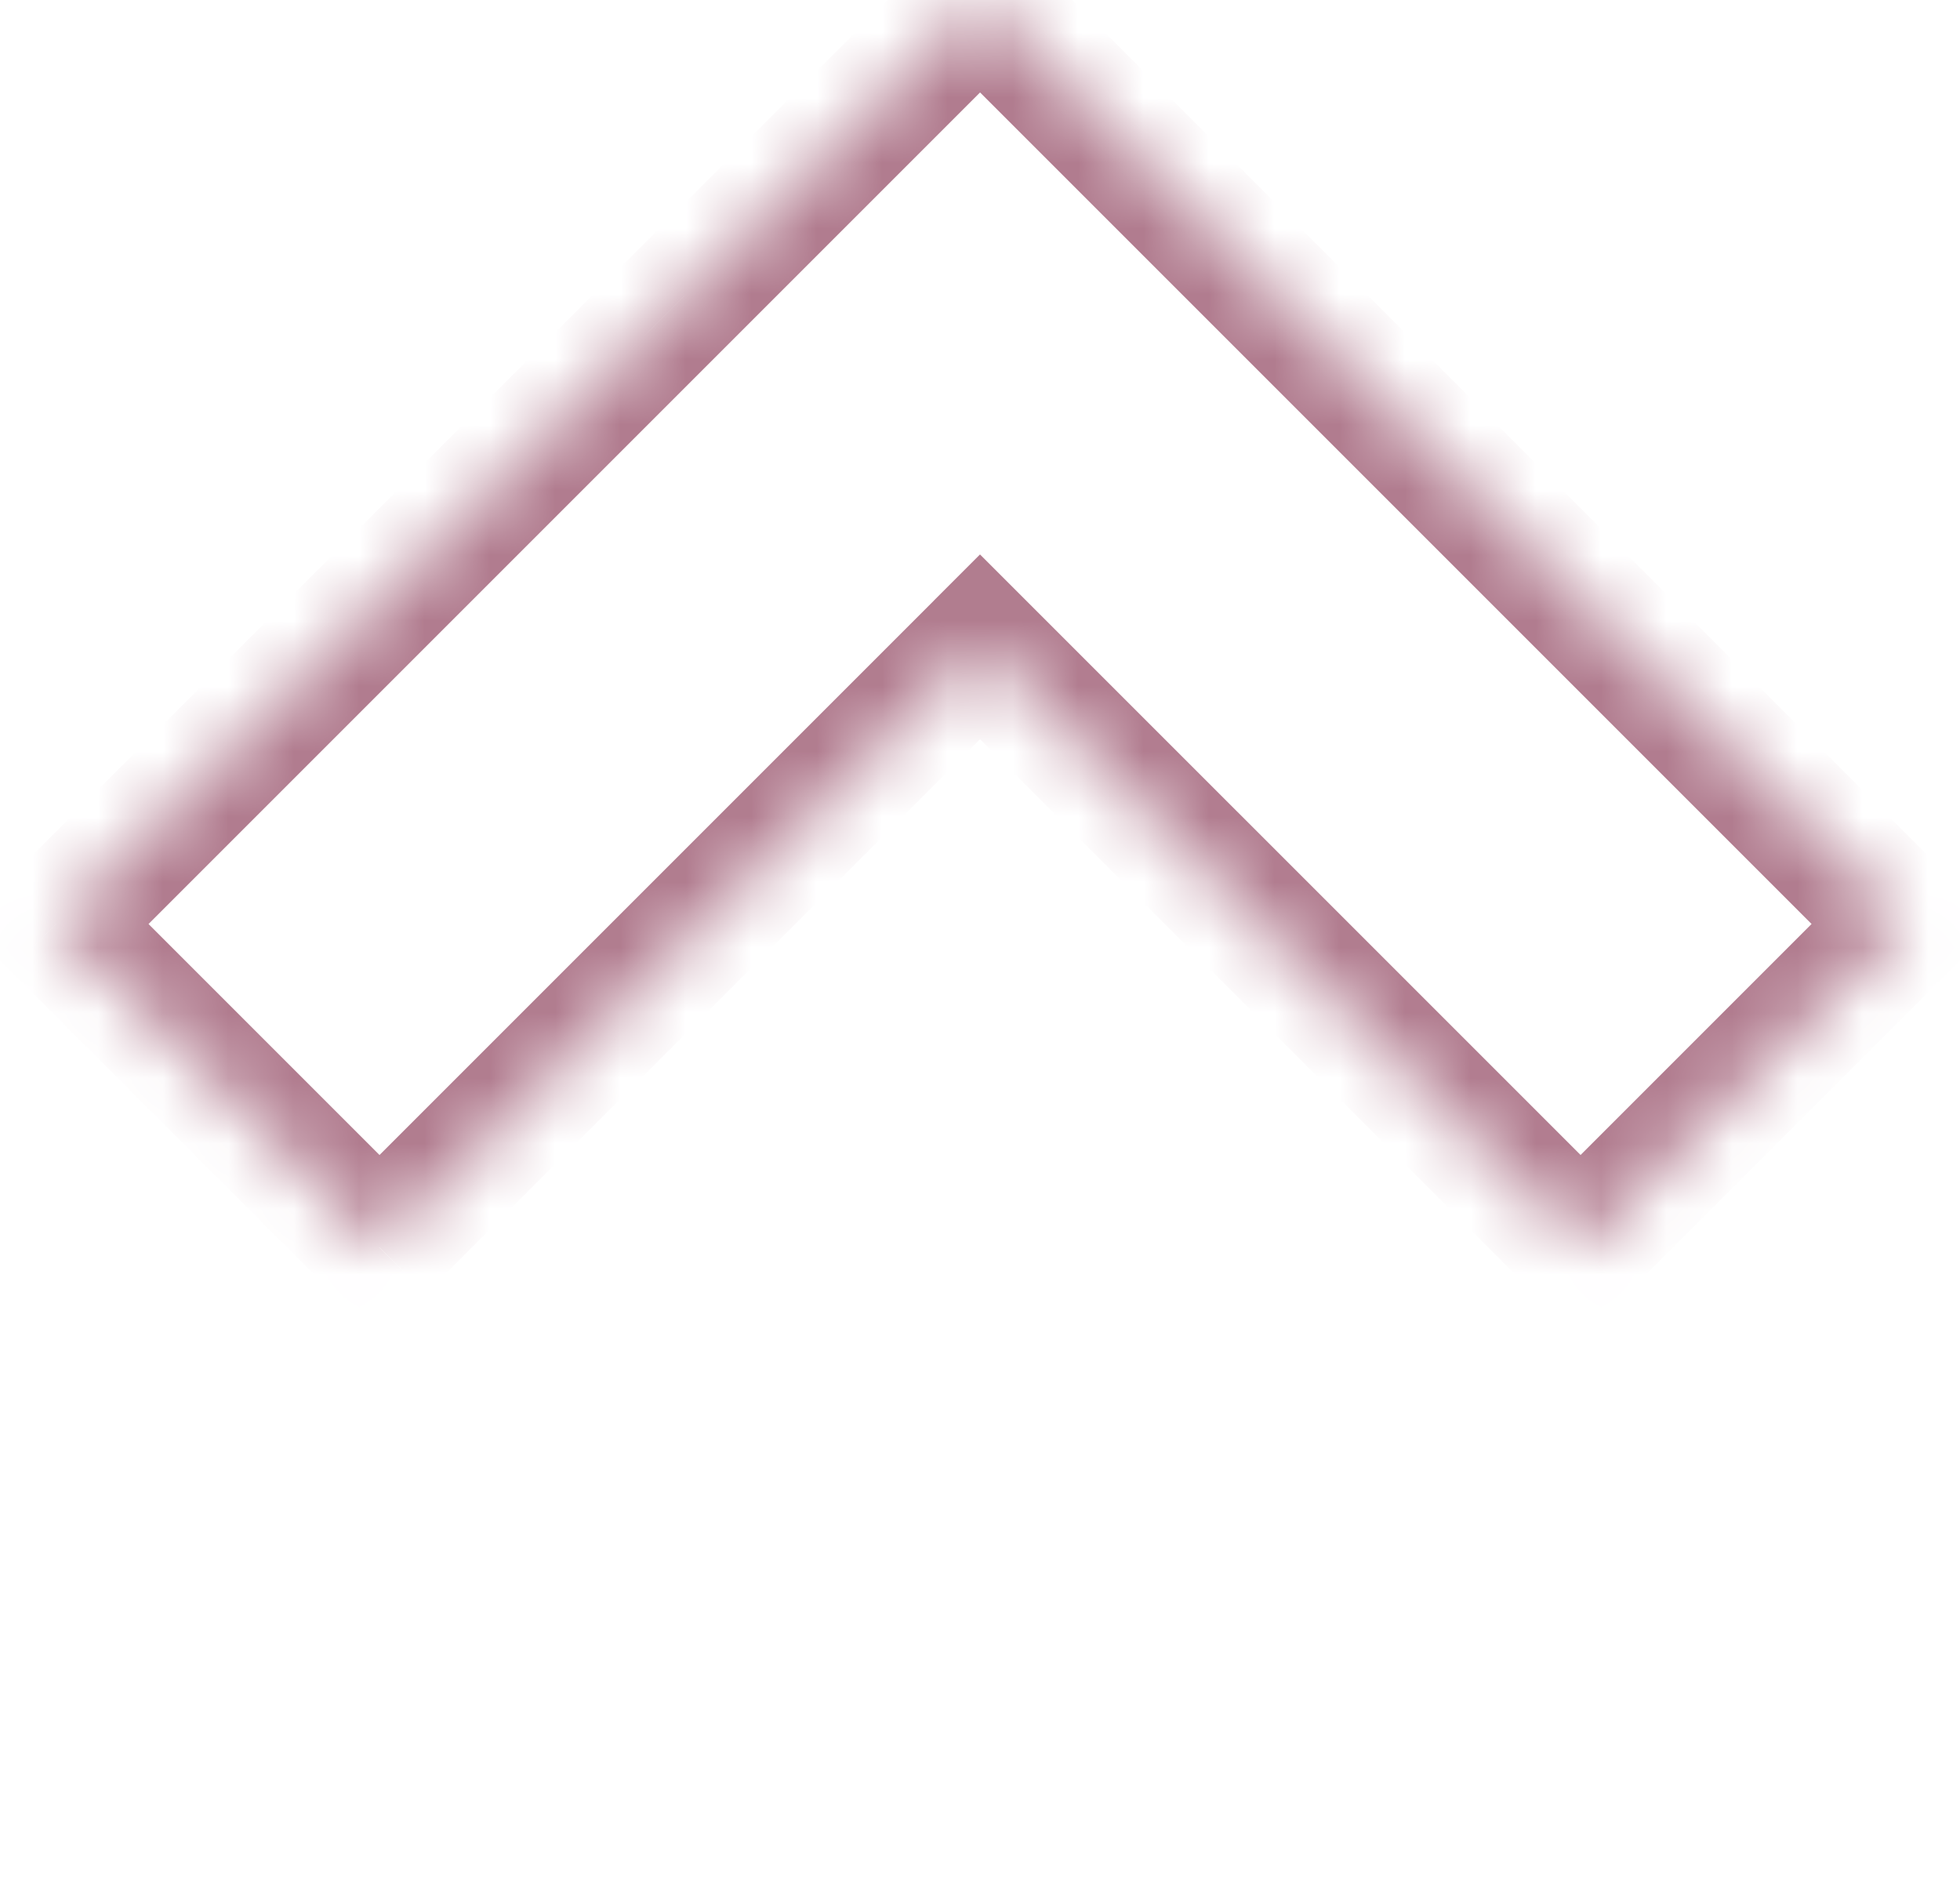 <svg width="30" height="29" fill="none" xmlns="http://www.w3.org/2000/svg"><mask id="a" fill="#fff"><path fill-rule="evenodd" clip-rule="evenodd" d="M19.95 4.95L15 0l-4.95 4.95-9.192 9.192 4.95 4.95L15 9.9l9.192 9.192 4.95-4.95L19.95 4.95z"/></mask><path d="M19.95 4.95l.707.707.707-.707-.707-.707-.707.707zm0 0l-.707-.707-.707.707.707.707.707-.707zM15 0l.707-.707L15-1.414l-.707.707L15 0zm0 0l-.707.707.707.708.707-.708L15 0zm0 0l.707-.707L15-1.414l-.707.707L15 0zm-4.95 4.95l-.707-.707-.707.707.707.707.707-.707zm0 0l.708.707.707-.707-.707-.707-.707.707zM.858 14.142l-.707-.707-.707.707.707.708.707-.708zm4.95 4.95L5.1 19.8l.707.707.707-.707-.707-.707zM15 9.9l.707-.707L15 8.486l-.707.707L15 9.9zm9.192 9.192l-.707.707.707.707.707-.707-.707-.707zm4.95-4.95l.707.707.707-.707-.707-.707-.707.707zm-9.9-9.9l1.415 1.415-1.414-1.414zM14.294.708l4.95 4.95 1.414-1.414-4.95-4.95L14.293.707zm1.414 0L14.293-.707 15.707.707zm-1.414 0l1.414-1.414L14.293.707zm-3.536 4.95l4.95-4.95-1.414-1.414-4.95 4.95 1.414 1.414zm0-1.414L9.343 5.657l1.415-1.414zM1.566 14.85l9.193-9.193-1.415-1.414-9.192 9.192 1.414 1.415zm4.95 3.535l-4.95-4.95L.151 14.85l4.95 4.95 1.414-1.415zm7.778-9.192l-9.192 9.192 1.414 1.414 9.192-9.192-1.414-1.414zM24.9 18.385l-9.193-9.192-1.414 1.414 9.192 9.192 1.415-1.414zm3.535-4.95l-4.95 4.95 1.415 1.414 4.95-4.95-1.415-1.414zm-9.192-7.778l9.192 9.192 1.414-1.414-9.192-9.192-1.414 1.414z" fill="#B17C8F" mask="url(#a)"/></svg>